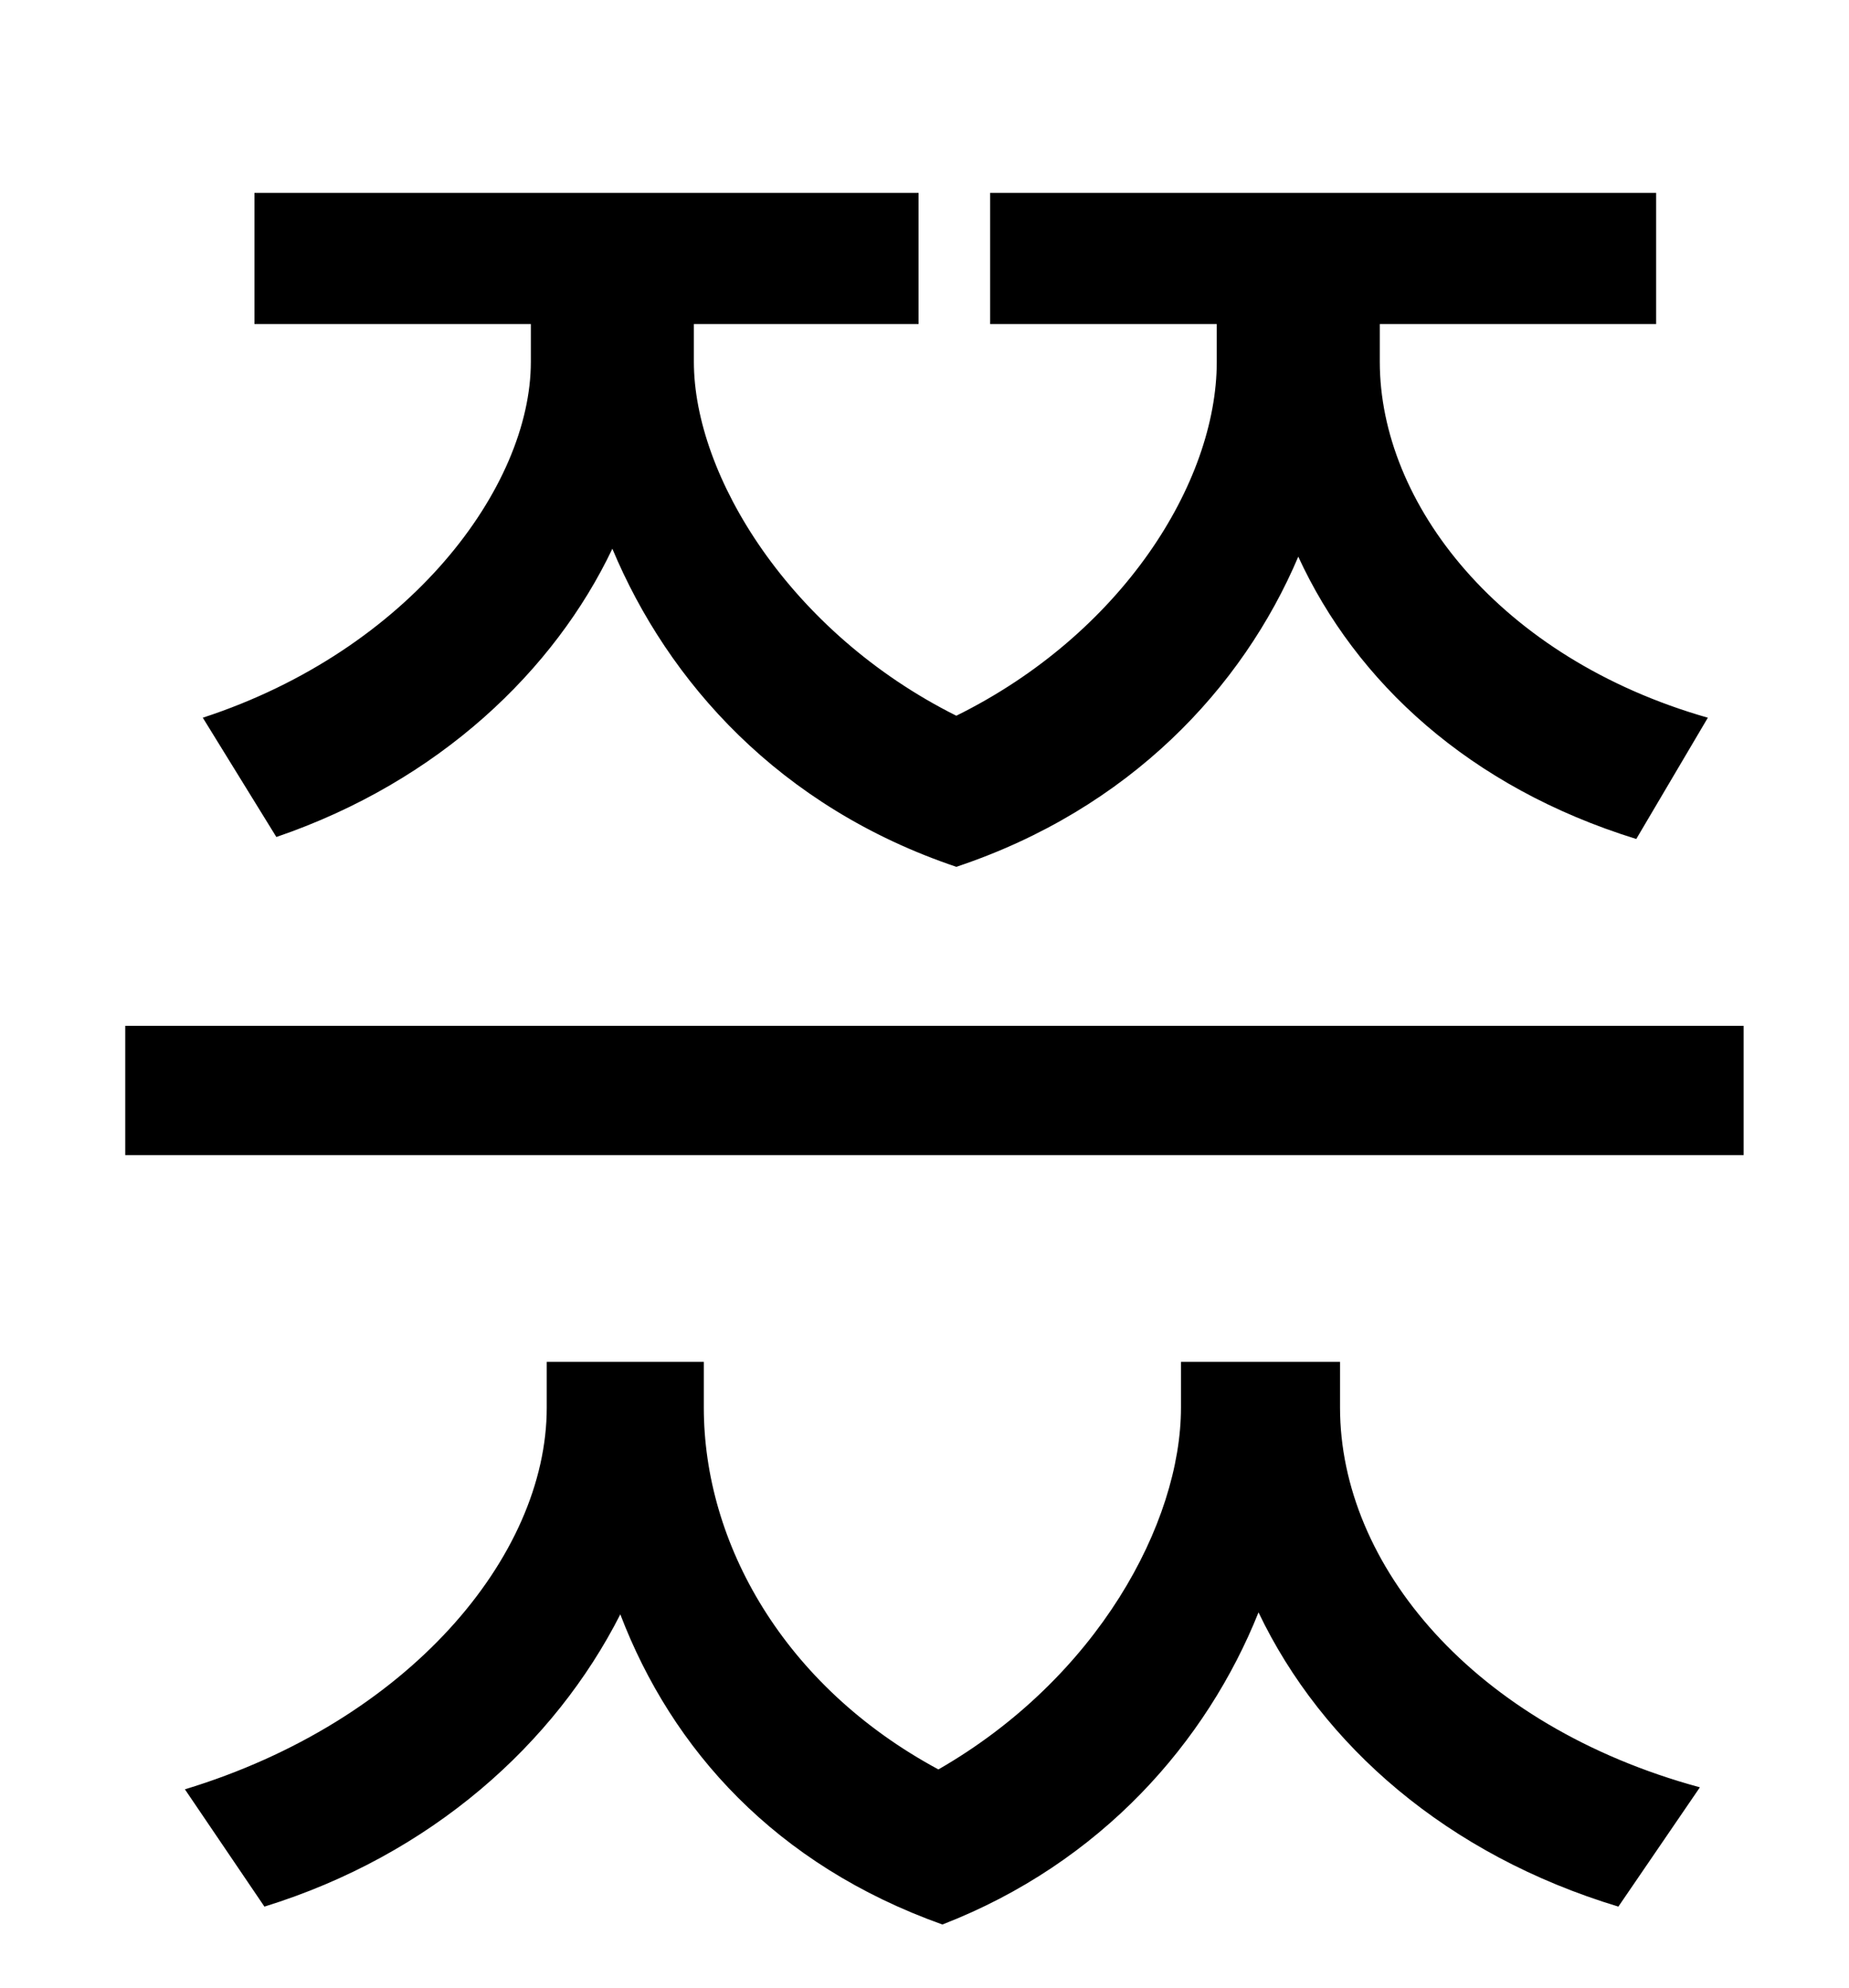 <?xml version="1.0" standalone="no"?>
<!DOCTYPE svg PUBLIC "-//W3C//DTD SVG 1.1//EN" "http://www.w3.org/Graphics/SVG/1.1/DTD/svg11.dtd" >
<svg xmlns="http://www.w3.org/2000/svg" xmlns:xlink="http://www.w3.org/1999/xlink" version="1.1" viewBox="-10 0 930 1000">
   <path fill="currentColor"
d="M129 421l-37 -60c104 -34 165 -116 165 -179v-19h-139v-66h334v66h-113v19c0 57 48 136 132 178c83 -41 131 -117 131 -178v-19h-114v-66h335v66h-139v19c0 71 60 149 165 179l-36 61c-84 -26 -141 -79 -170 -142c-28 66 -85 127 -172 156c-89 -30 -145 -93 -173 -160
c-29 61 -87 117 -169 145zM664 685v23c0 79 67 160 181 191l-41 60c-86 -26 -149 -81 -181 -148c-26 65 -79 126 -159 157c-84 -30 -136 -88 -162 -156c-33 65 -95 121 -179 147l-40 -59c112 -34 182 -117 182 -192v-23h79v23c0 68 40 140 118 182c80 -46 122 -124 122 -182
v-23h80zM53 516h814v65h-814v-65z" />
</svg>
